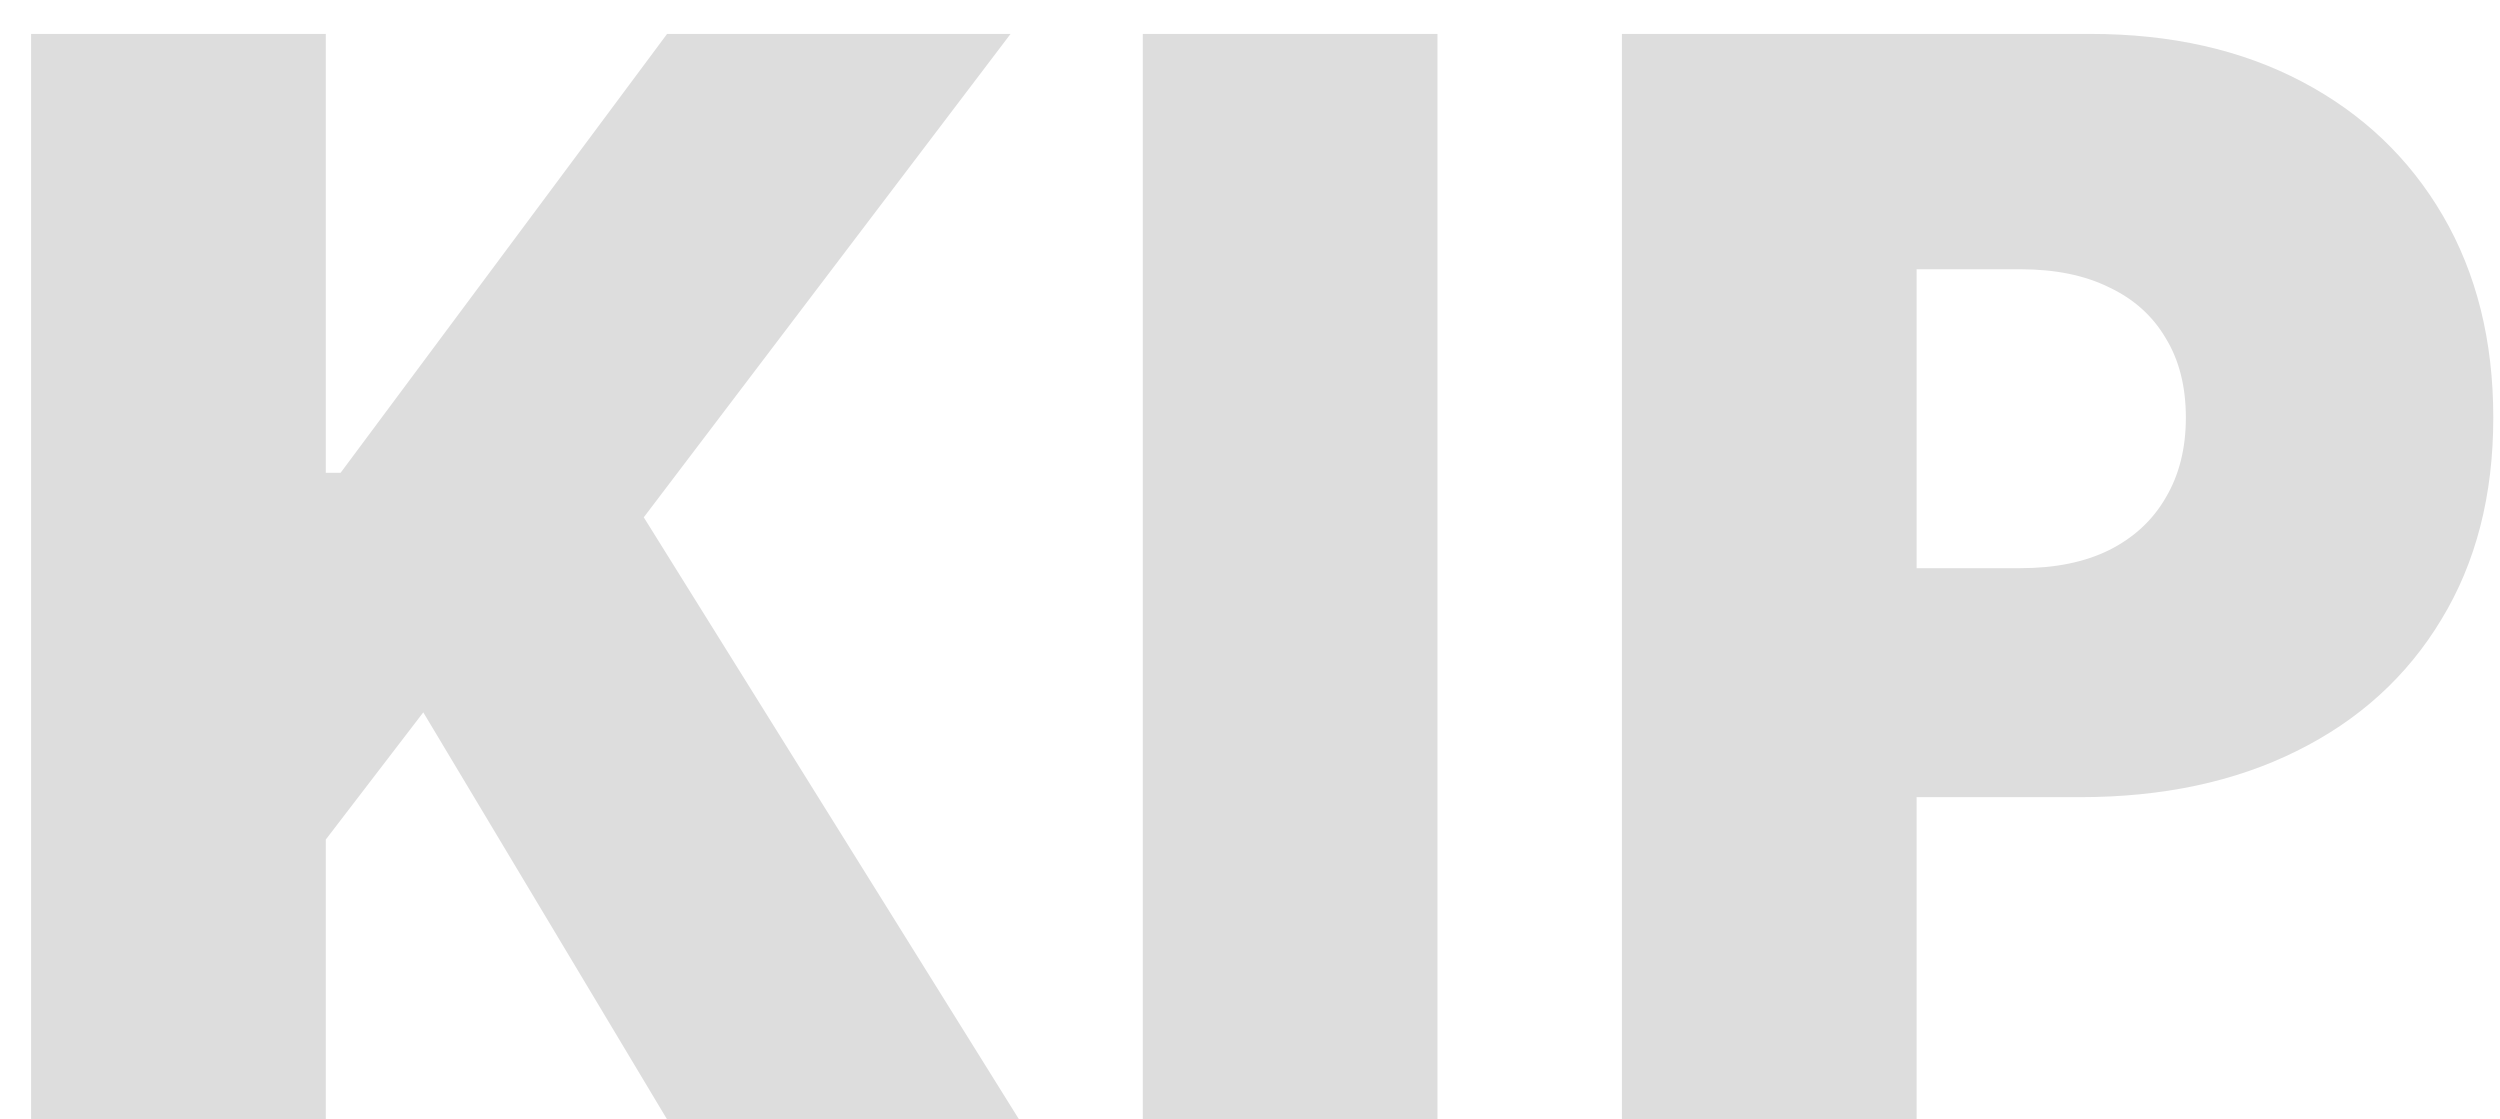 <svg width="67" height="30" viewBox="0 0 67 30" fill="none" xmlns="http://www.w3.org/2000/svg">
<path d="M0.833 30V0.909H8.731V12.671H9.128L17.878 0.909H27.083L17.253 13.864L27.31 30H17.878L11.344 19.091L8.731 22.5V30H0.833ZM38.524 0.909V30H30.627V0.909H38.524ZM43.467 30V0.909H56.024C58.183 0.909 60.072 1.335 61.692 2.188C63.311 3.04 64.57 4.238 65.47 5.781C66.37 7.325 66.82 9.129 66.82 11.193C66.82 13.277 66.356 15.081 65.427 16.605C64.509 18.13 63.216 19.304 61.55 20.128C59.892 20.952 57.956 21.364 55.74 21.364H48.24V15.227H54.149C55.077 15.227 55.868 15.066 56.521 14.744C57.184 14.413 57.691 13.944 58.041 13.338C58.401 12.732 58.581 12.017 58.581 11.193C58.581 10.36 58.401 9.65 58.041 9.062C57.691 8.466 57.184 8.011 56.521 7.699C55.868 7.377 55.077 7.216 54.149 7.216H51.365V30H43.467Z" fill="#DDDDDD"/>
</svg>
